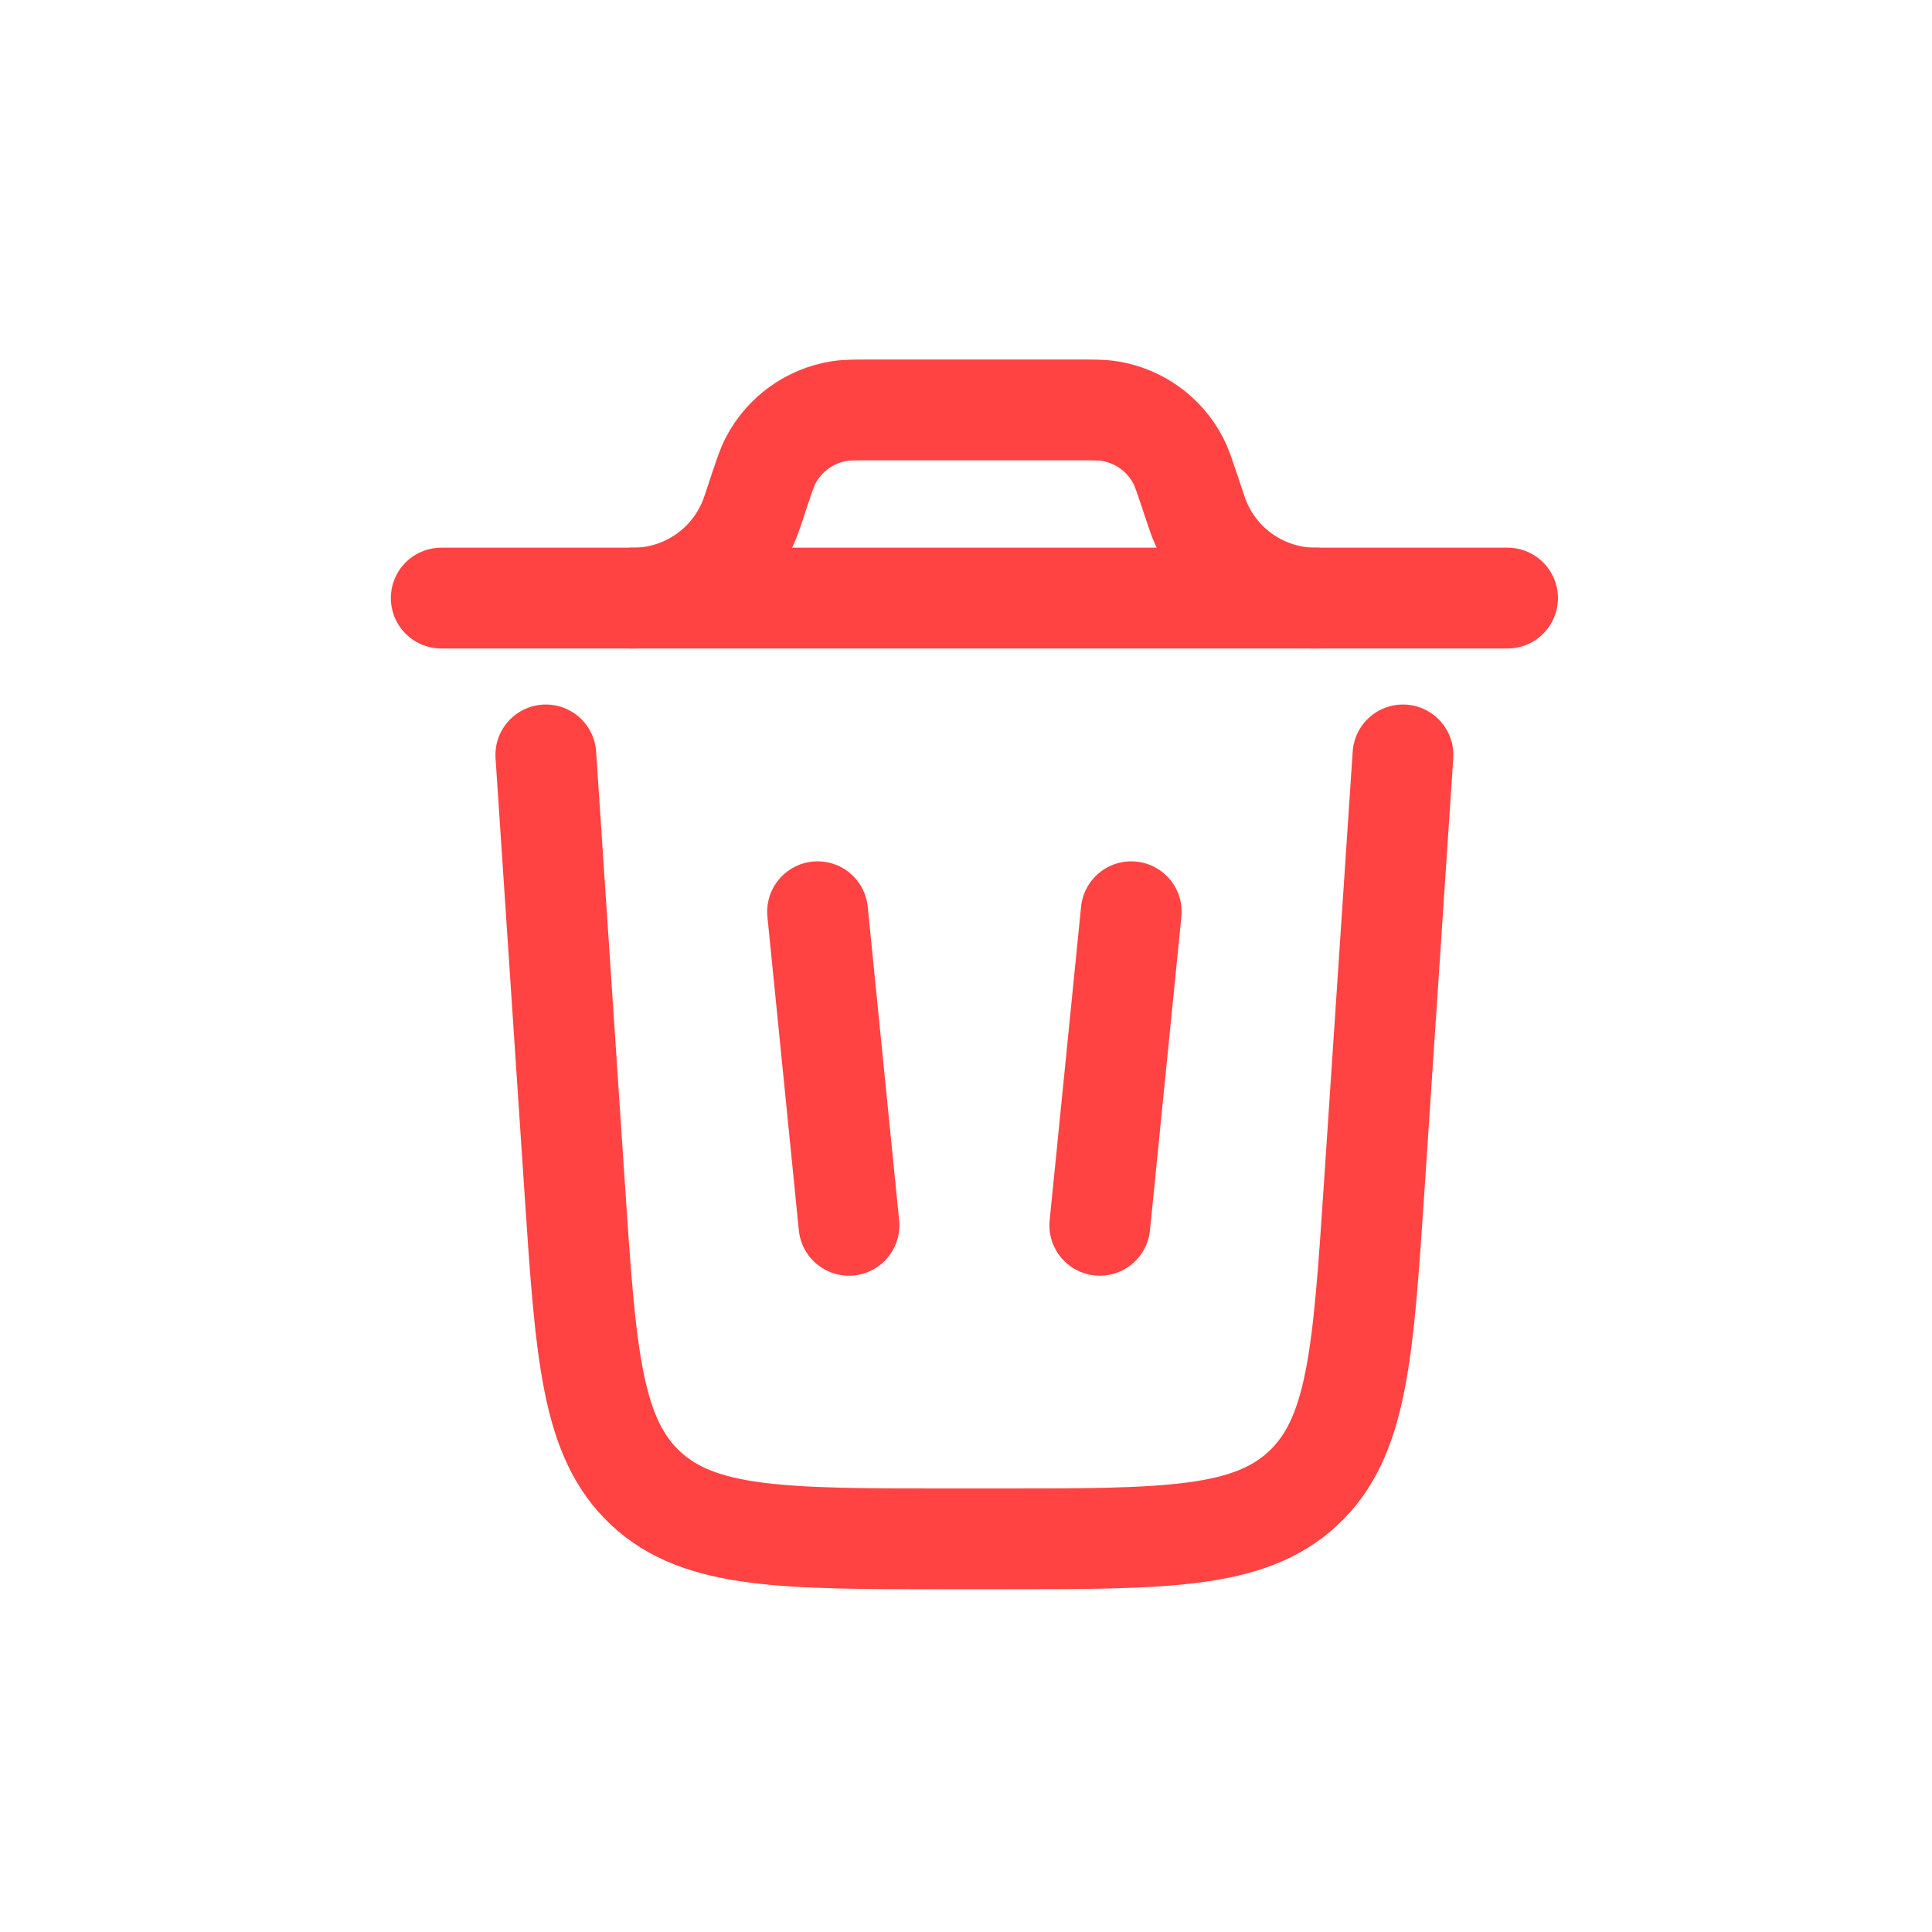 <svg width="23" height="23" viewBox="0 0 23 23" fill="none" xmlns="http://www.w3.org/2000/svg">
<path d="M17.947 7.12H5.253" stroke="#FF4343" stroke-width="1.2" stroke-linecap="round"/>
<path d="M16.702 8.987L16.359 14.138C16.227 16.12 16.161 17.112 15.515 17.716C14.869 18.32 13.876 18.32 11.889 18.32H11.311C9.325 18.32 8.331 18.32 7.685 17.716C7.039 17.112 6.973 16.12 6.841 14.138L6.498 8.987" stroke="#FF4343" stroke-width="1.2" stroke-linecap="round"/>
<path d="M9.733 10.854L10.107 14.587" stroke="#FF4343" stroke-width="1.2" stroke-linecap="round"/>
<path d="M13.467 10.854L13.093 14.587" stroke="#FF4343" stroke-width="1.2" stroke-linecap="round"/>
<path d="M7.493 7.12C7.535 7.12 7.556 7.12 7.575 7.12C8.19 7.104 8.732 6.713 8.941 6.135C8.948 6.117 8.954 6.097 8.968 6.058L9.04 5.84C9.102 5.655 9.133 5.562 9.174 5.483C9.338 5.169 9.641 4.95 9.991 4.894C10.079 4.88 10.176 4.88 10.372 4.88H12.828C13.024 4.88 13.122 4.88 13.209 4.894C13.559 4.95 13.863 5.169 14.026 5.483C14.067 5.562 14.098 5.655 14.16 5.84L14.233 6.058C14.246 6.097 14.252 6.117 14.259 6.135C14.468 6.713 15.01 7.104 15.625 7.12C15.644 7.12 15.665 7.12 15.707 7.12" stroke="#FF4343" stroke-width="1.2"/>
</svg>
